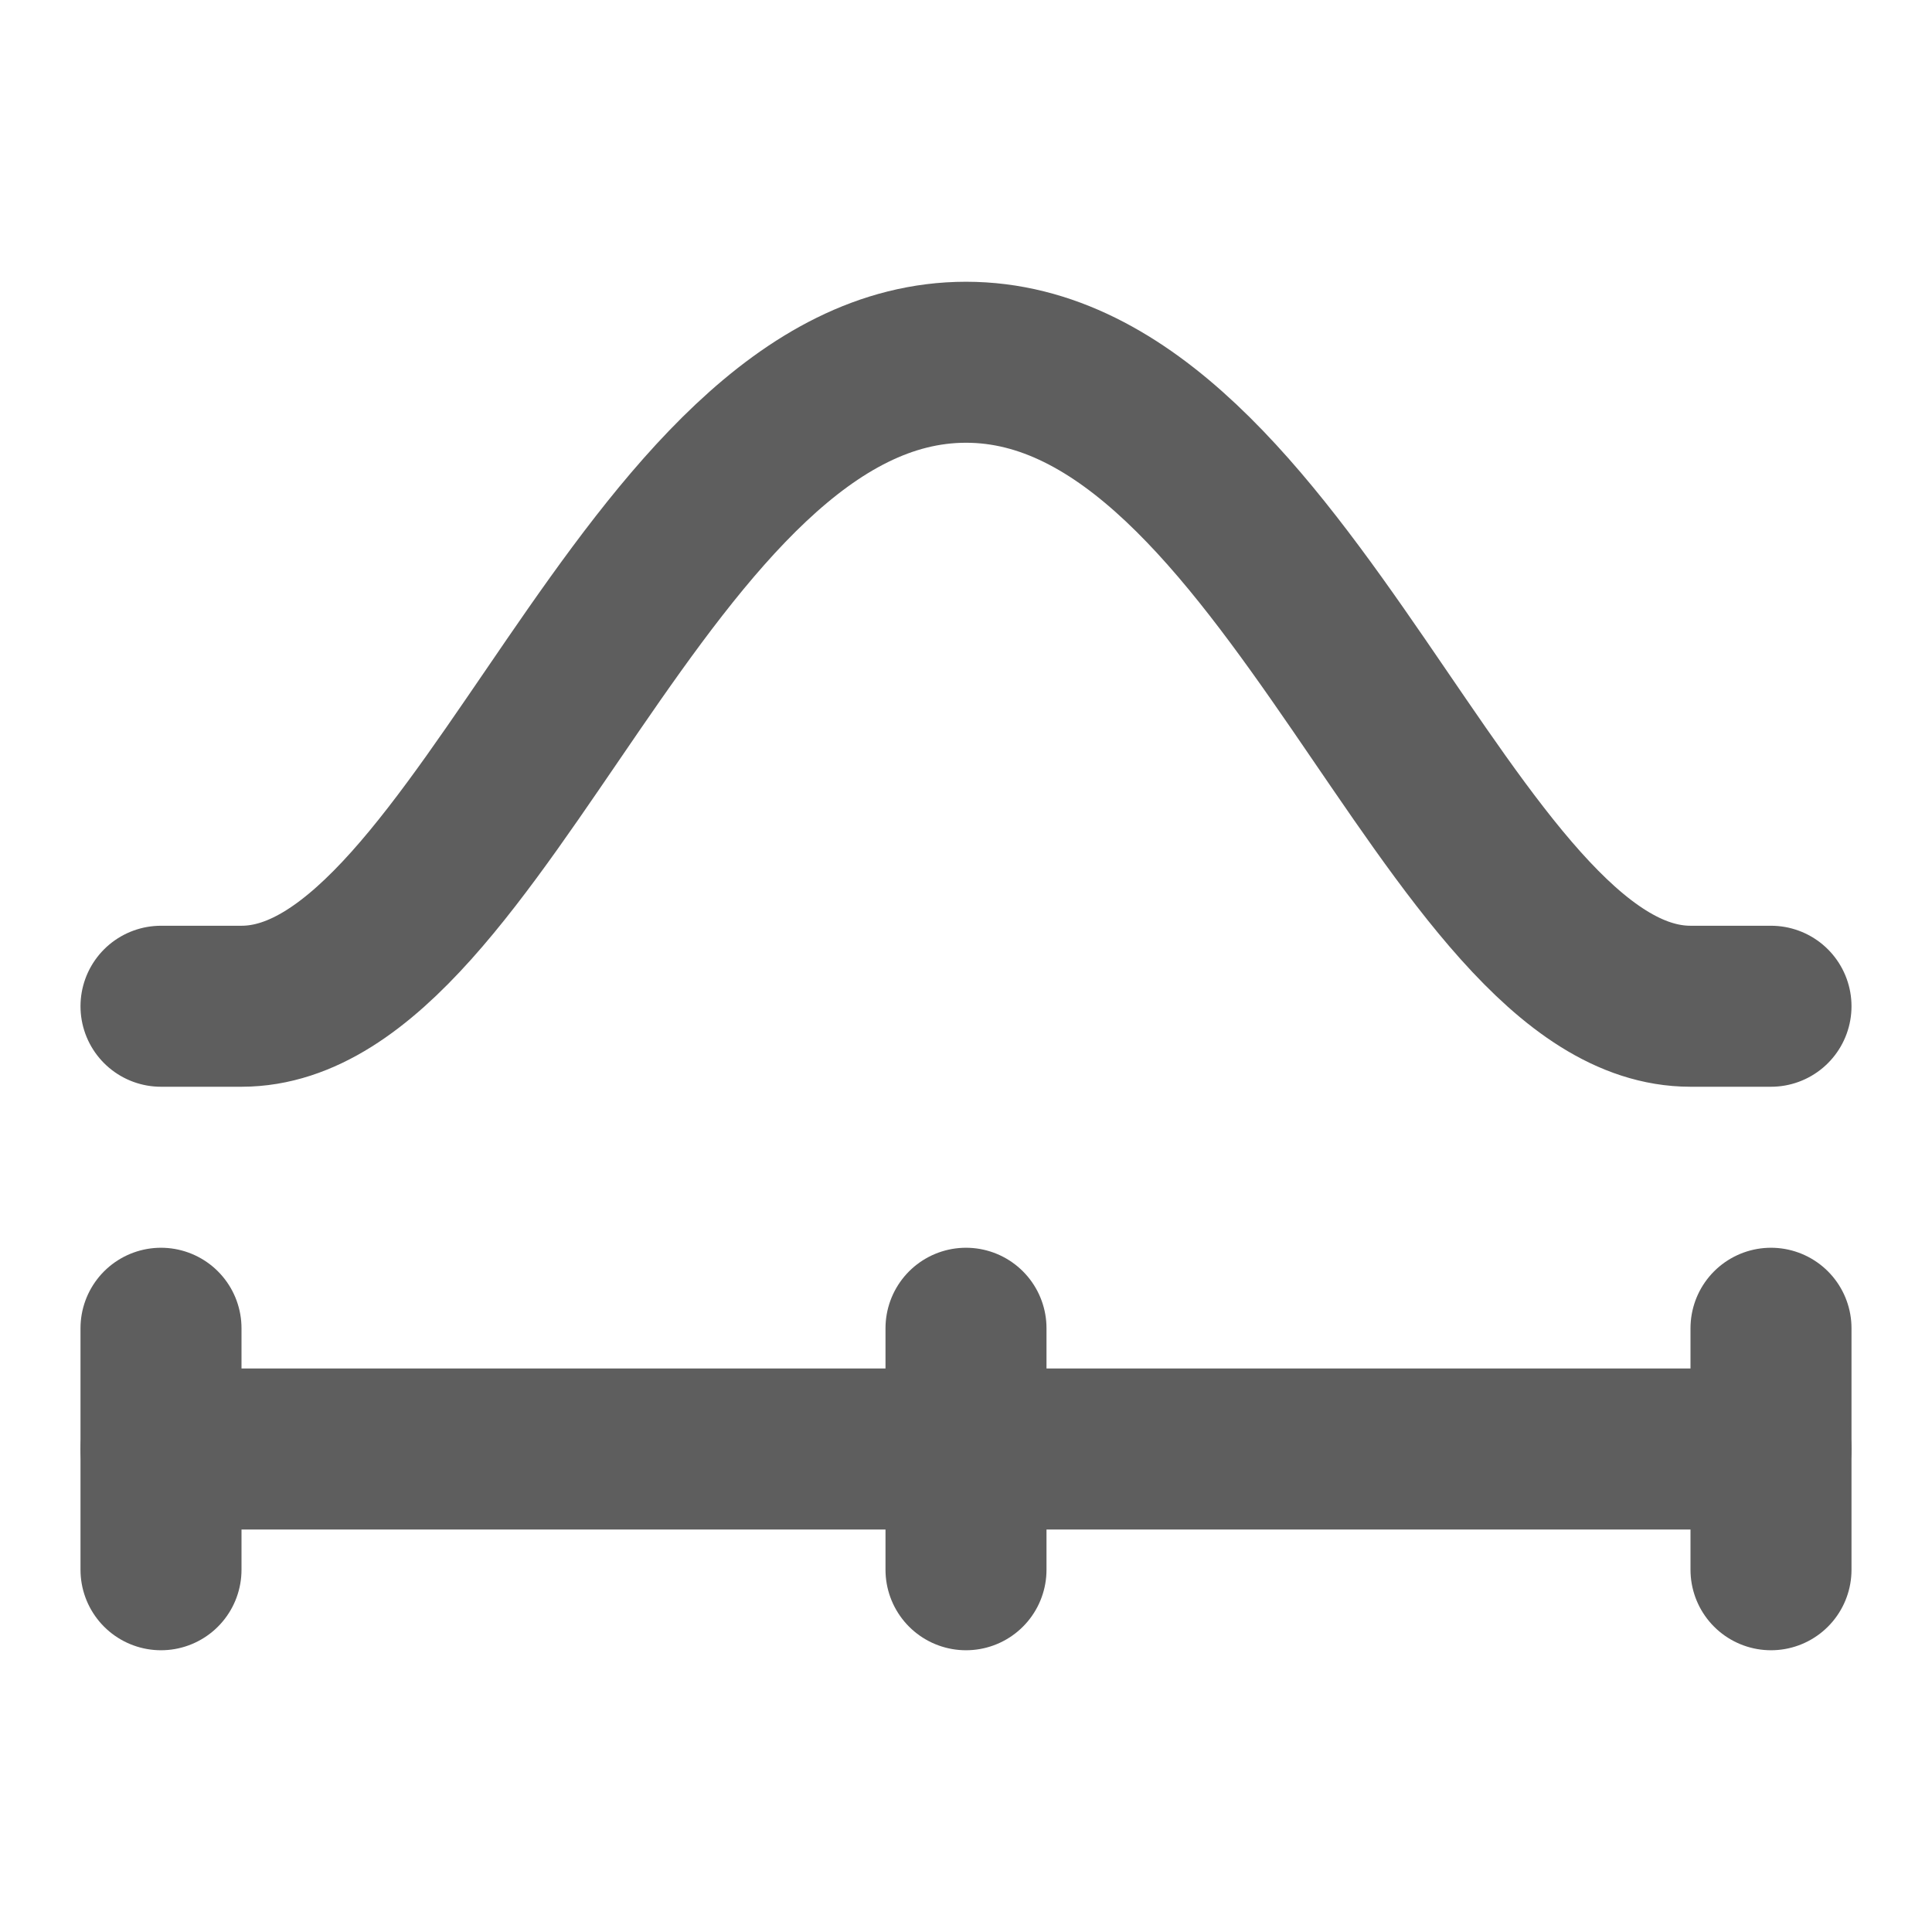<svg width="80" height="80" fill="none" stroke="#5e5e5e" stroke-linecap="round" stroke-linejoin="round" stroke-width="2" viewBox="0 0 24 24" xmlns="http://www.w3.org/2000/svg">
  <path d="M2 12.5h1c3 0 5-8 9-8s6 8 9 8h1"></path>
  <path d="M2 16.5v3"></path>
  <path d="M12 16.5v3"></path>
  <path d="M22 16.5v3"></path>
  <path d="M2 18h20"></path>
</svg>